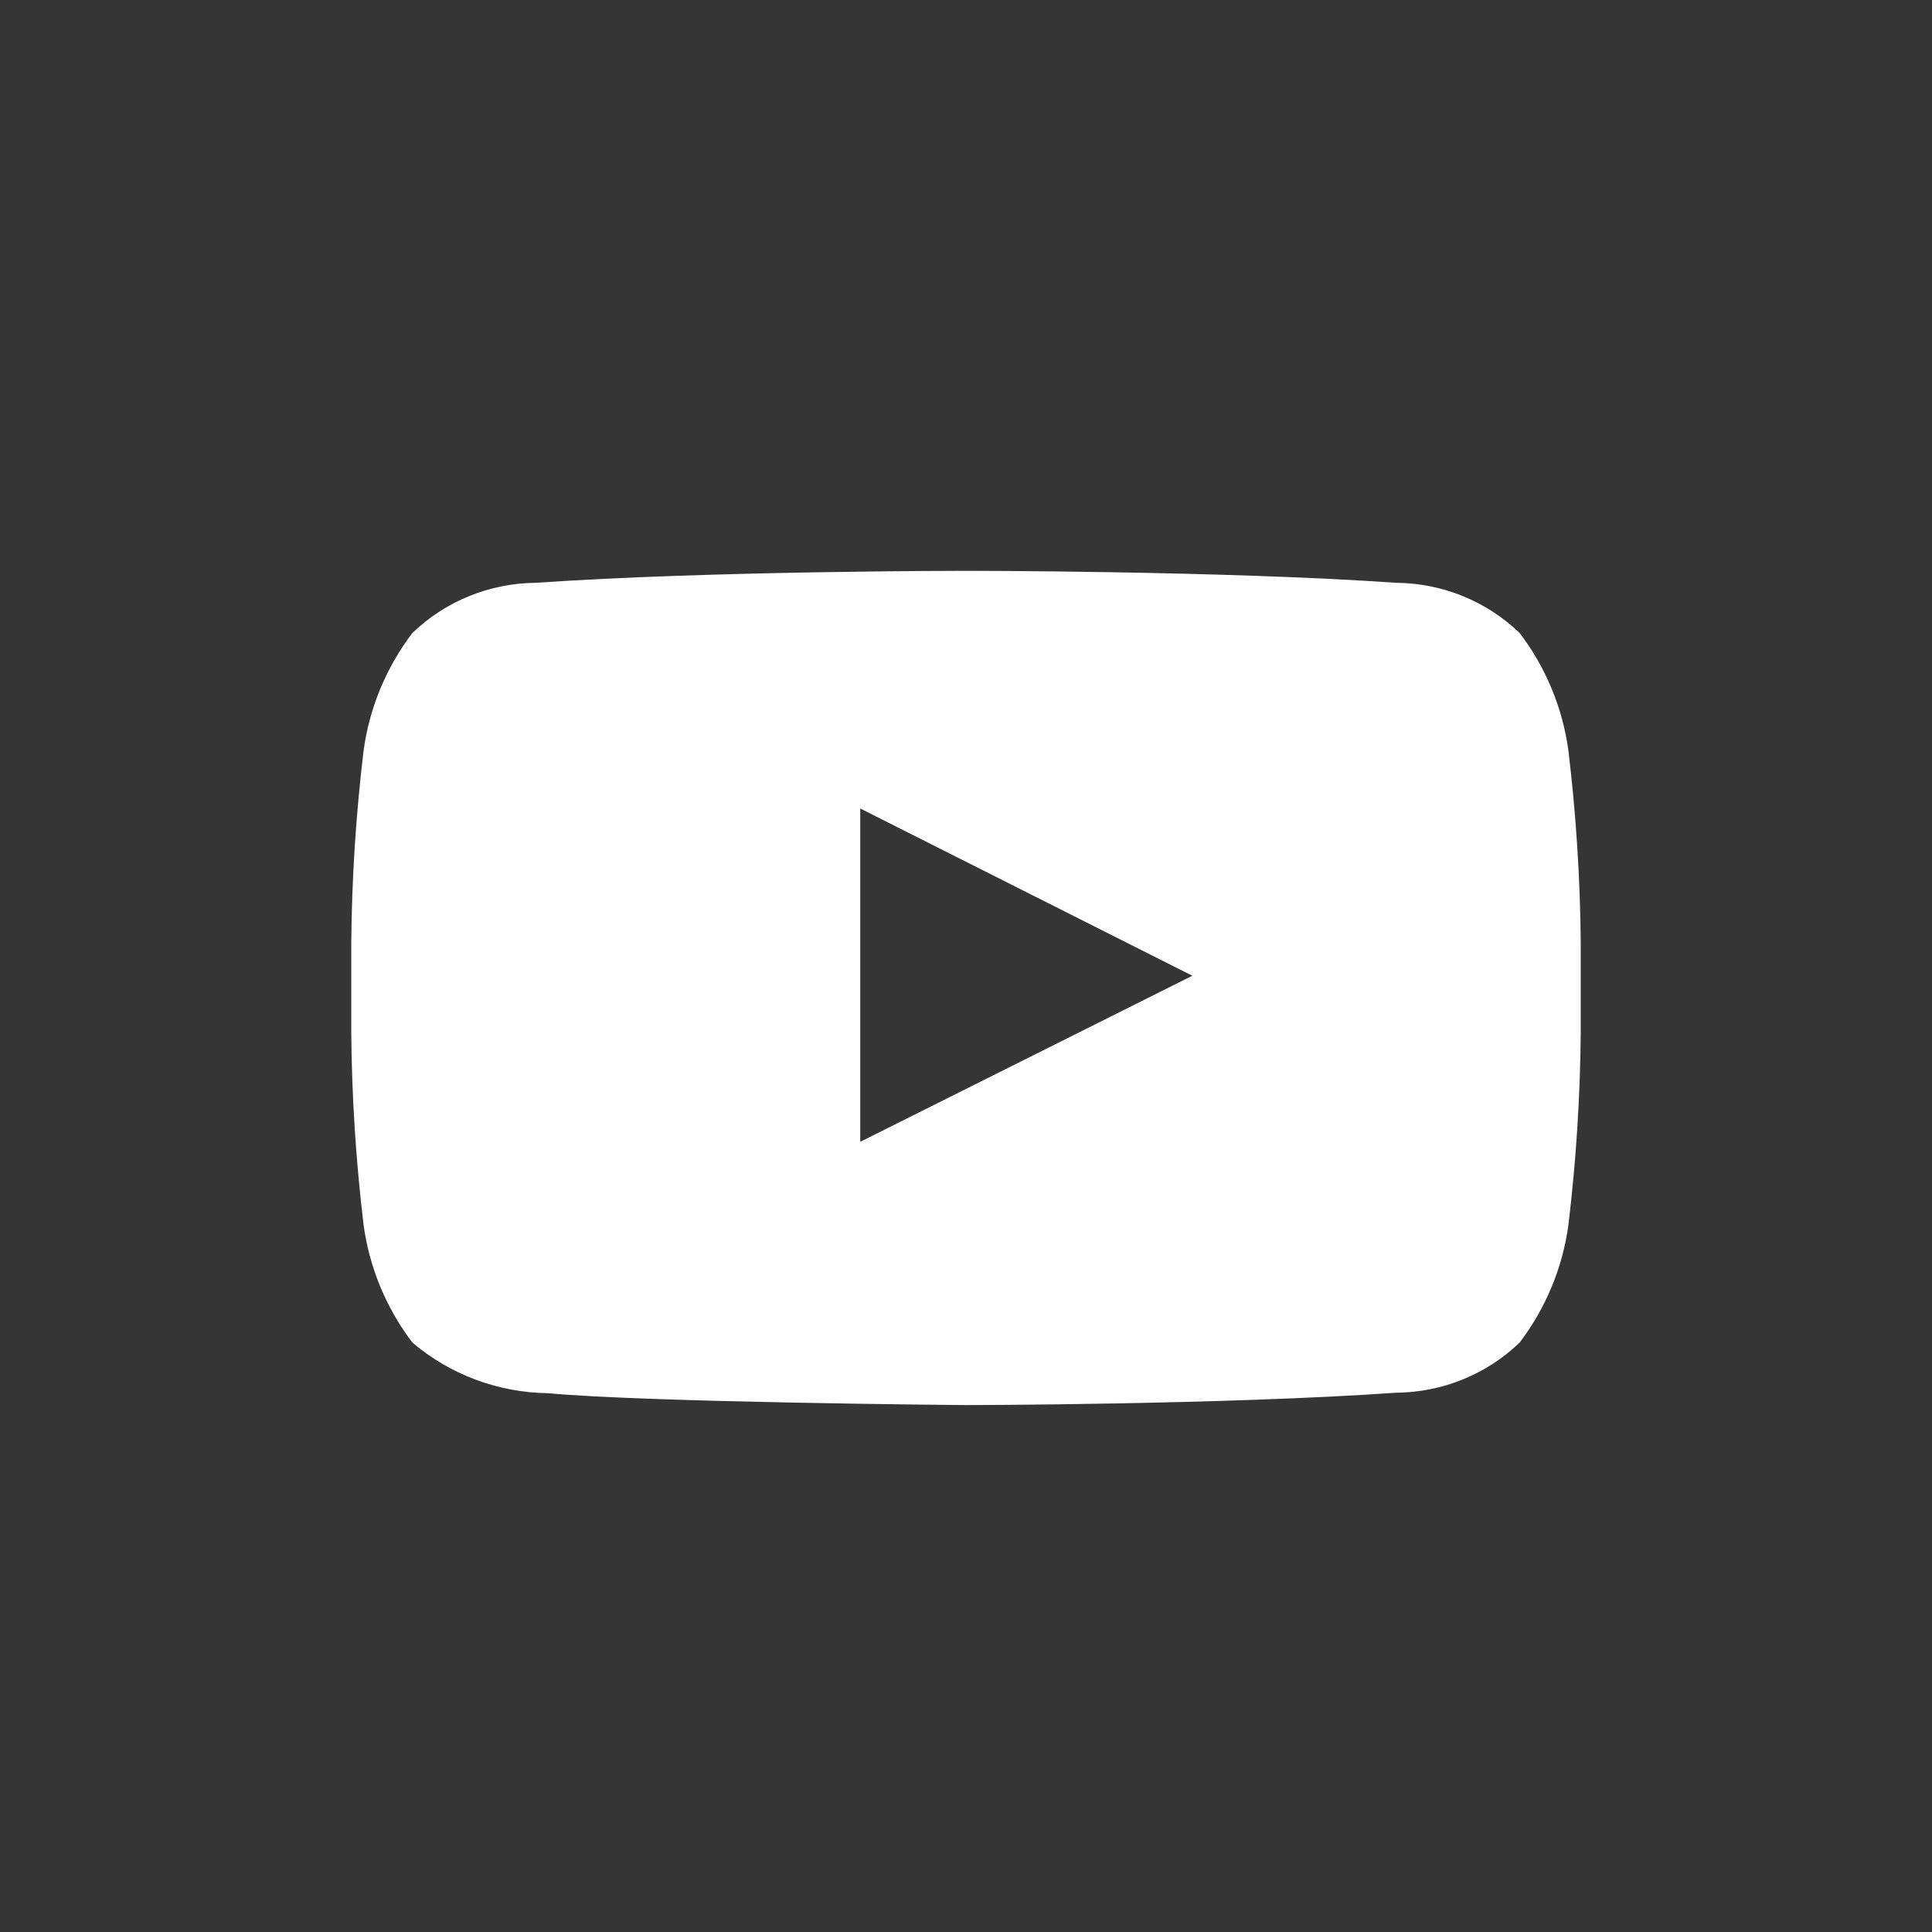<svg width="44" height="44" viewBox="0 0 44 44" fill="none" xmlns="http://www.w3.org/2000/svg">
<rect x="0" y="0" width="44" height="44" fill="#333333" stroke="none"/>
<rect opacity="0.01" width="44" height="44" fill="white"/>
<path fill-rule="evenodd" clip-rule="evenodd" d="M22.005 13H21.995C21.995 13 16.112 13 12.202 13.273C11.148 13.282 10.14 13.693 9.39 14.418C8.793 15.204 8.411 16.128 8.28 17.099C8.106 18.55 8.012 20.01 8 21.471V23.521C8.012 24.982 8.106 26.441 8.28 27.892C8.411 28.864 8.793 29.787 9.39 30.574C10.248 31.305 11.344 31.715 12.482 31.729C14.723 31.94 22.005 32 22.005 32C22.005 32 27.888 31.992 31.798 31.718C32.852 31.709 33.86 31.299 34.61 30.574C35.207 29.787 35.589 28.864 35.72 27.892C35.894 26.441 35.988 24.982 36 23.521V21.471C35.988 20.01 35.894 18.55 35.72 17.099C35.589 16.128 35.207 15.204 34.61 14.418C33.86 13.693 32.852 13.282 31.798 13.273C27.888 13 22.005 13 22.005 13ZM19.592 26.004L27.155 22.222L19.592 18.413V26.004Z" fill="white"/>
</svg>

